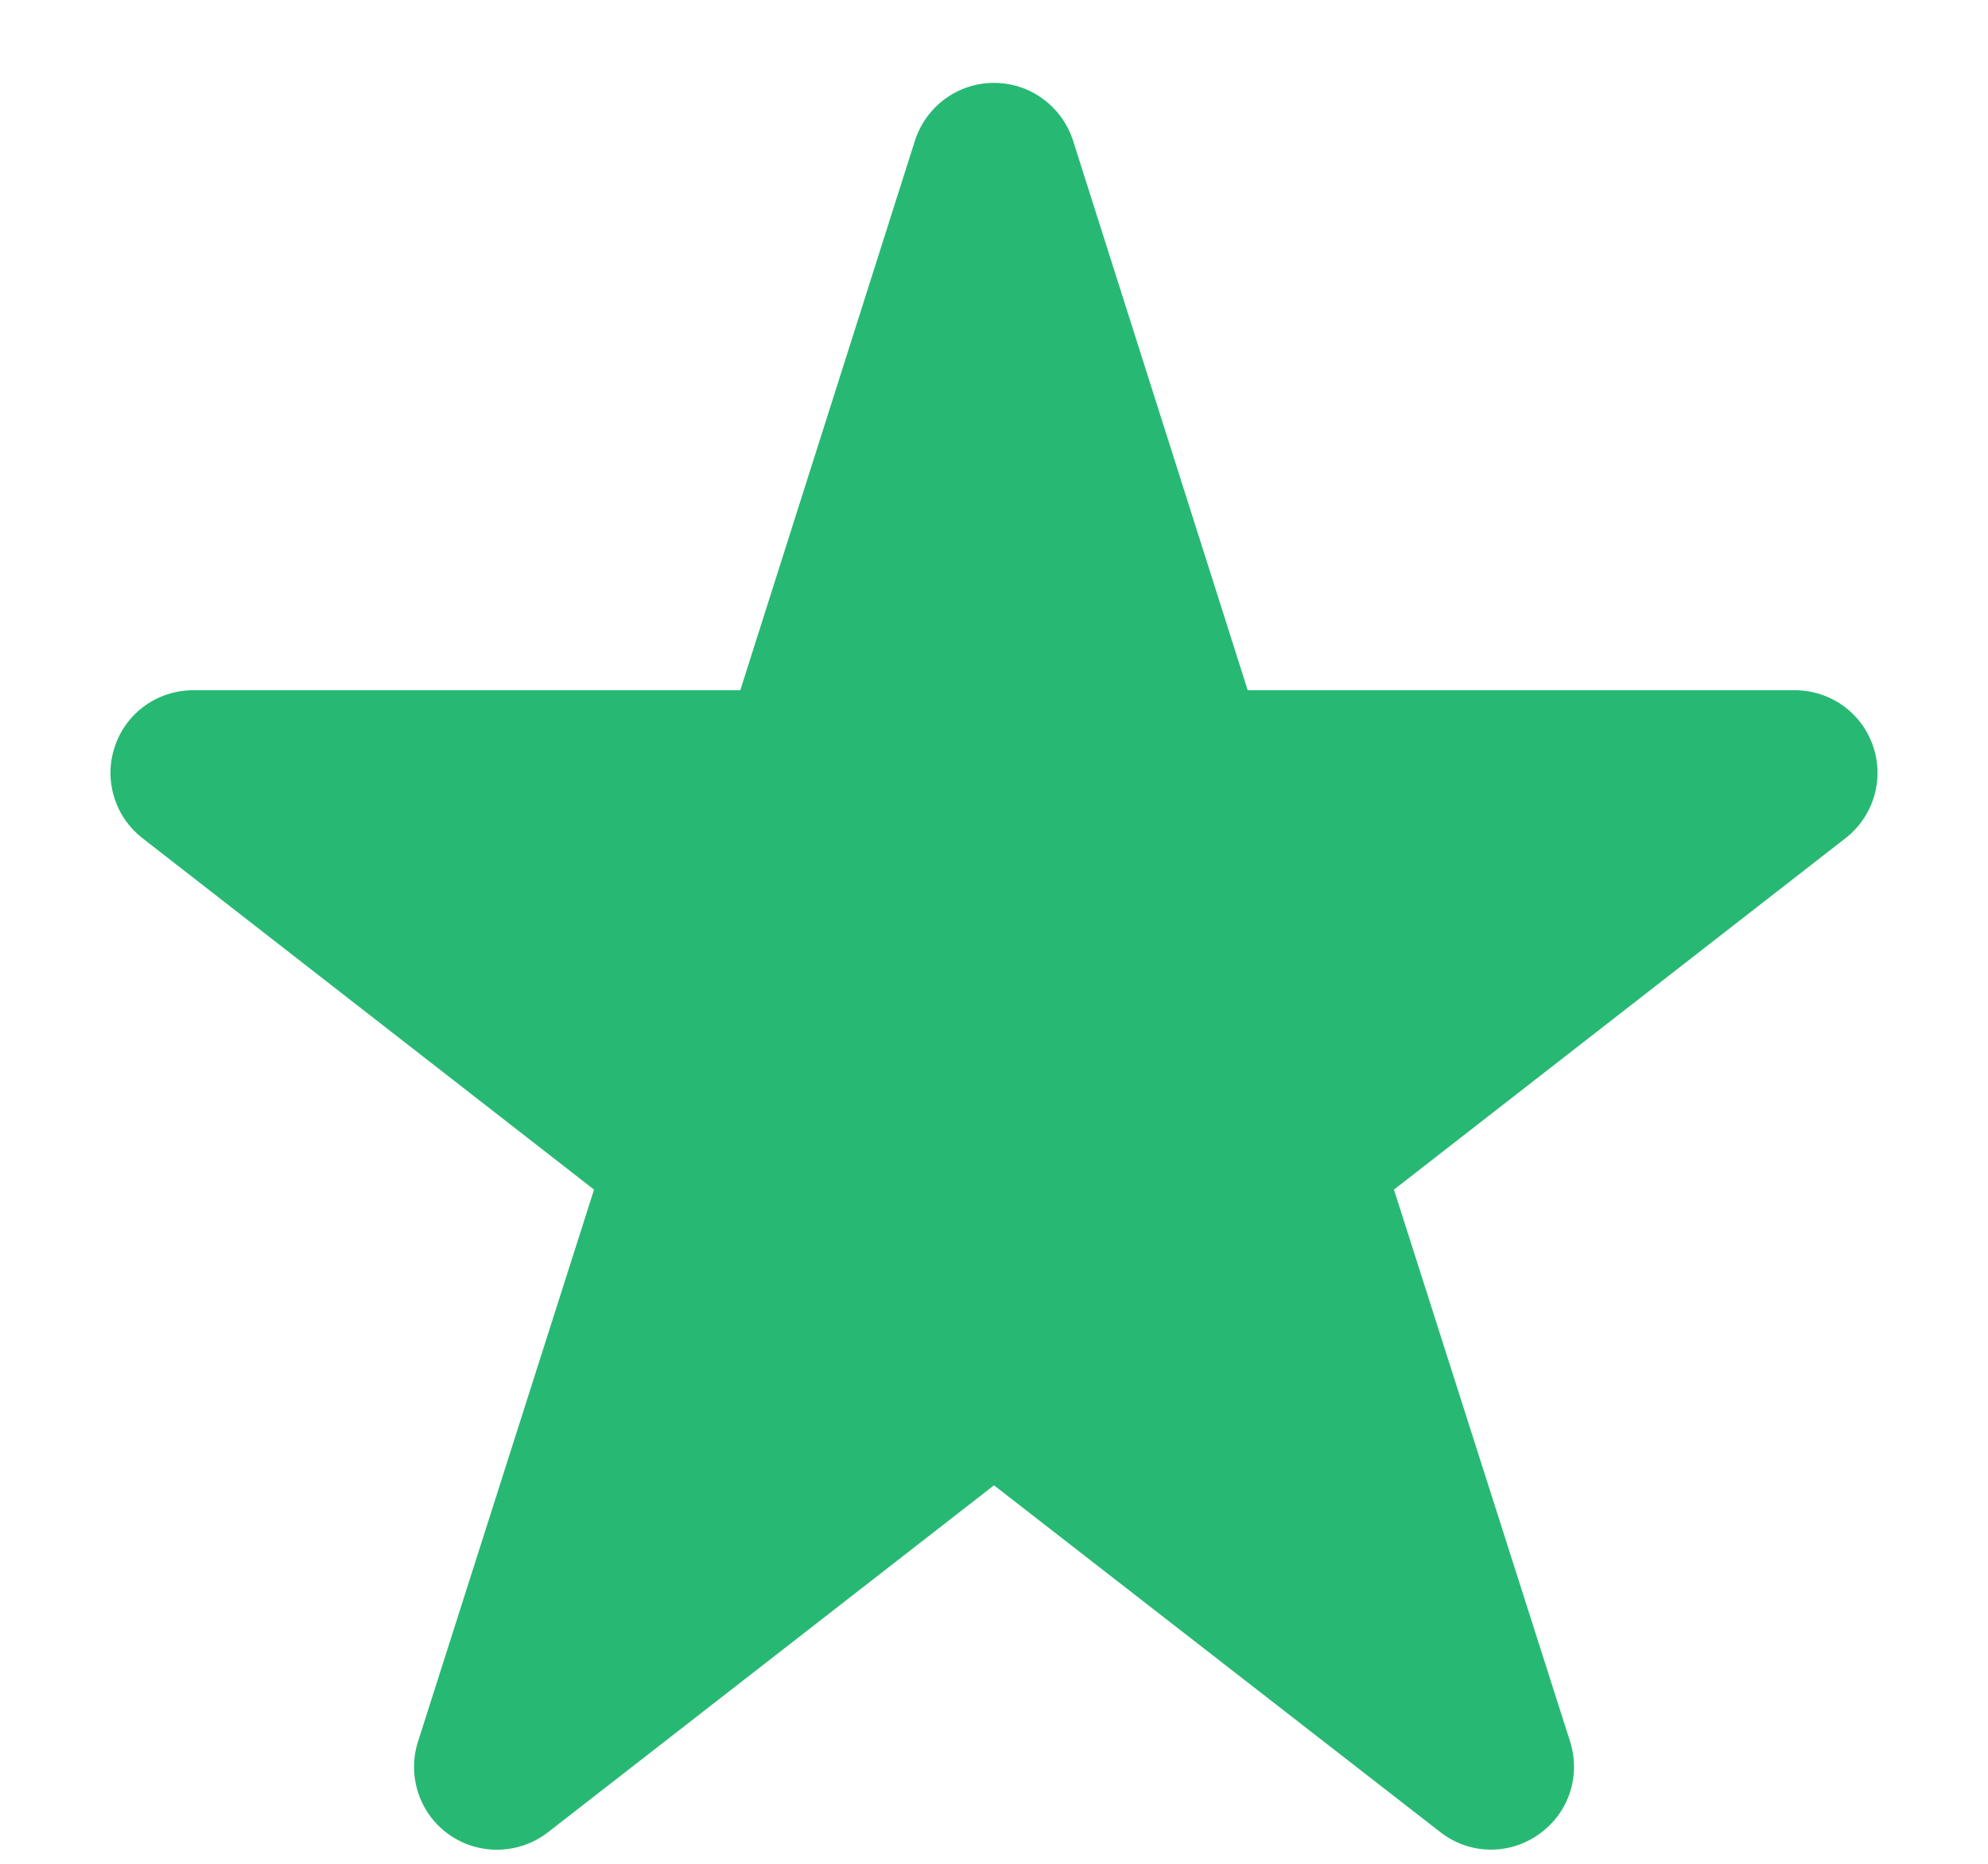 <svg width="16" height="15" viewBox="0 0 16 15" fill="none" xmlns="http://www.w3.org/2000/svg">
<path d="M8.636 1.131C8.547 0.856 8.292 0.667 8 0.667C7.708 0.667 7.453 0.856 7.364 1.131L5.958 5.555H1.556C1.269 5.555 1.017 5.735 0.925 6.005C0.833 6.274 0.922 6.571 1.147 6.746L4.781 9.574L3.364 14.017C3.275 14.295 3.378 14.601 3.617 14.767C3.856 14.934 4.178 14.925 4.408 14.748L8 11.954L11.592 14.745C11.822 14.925 12.142 14.934 12.383 14.764C12.625 14.595 12.725 14.295 12.636 14.014L11.219 9.574L14.853 6.746C15.078 6.571 15.167 6.274 15.075 6.005C14.983 5.735 14.731 5.555 14.444 5.555H10.042L8.636 1.131Z" fill="#27B973"/>
</svg>
